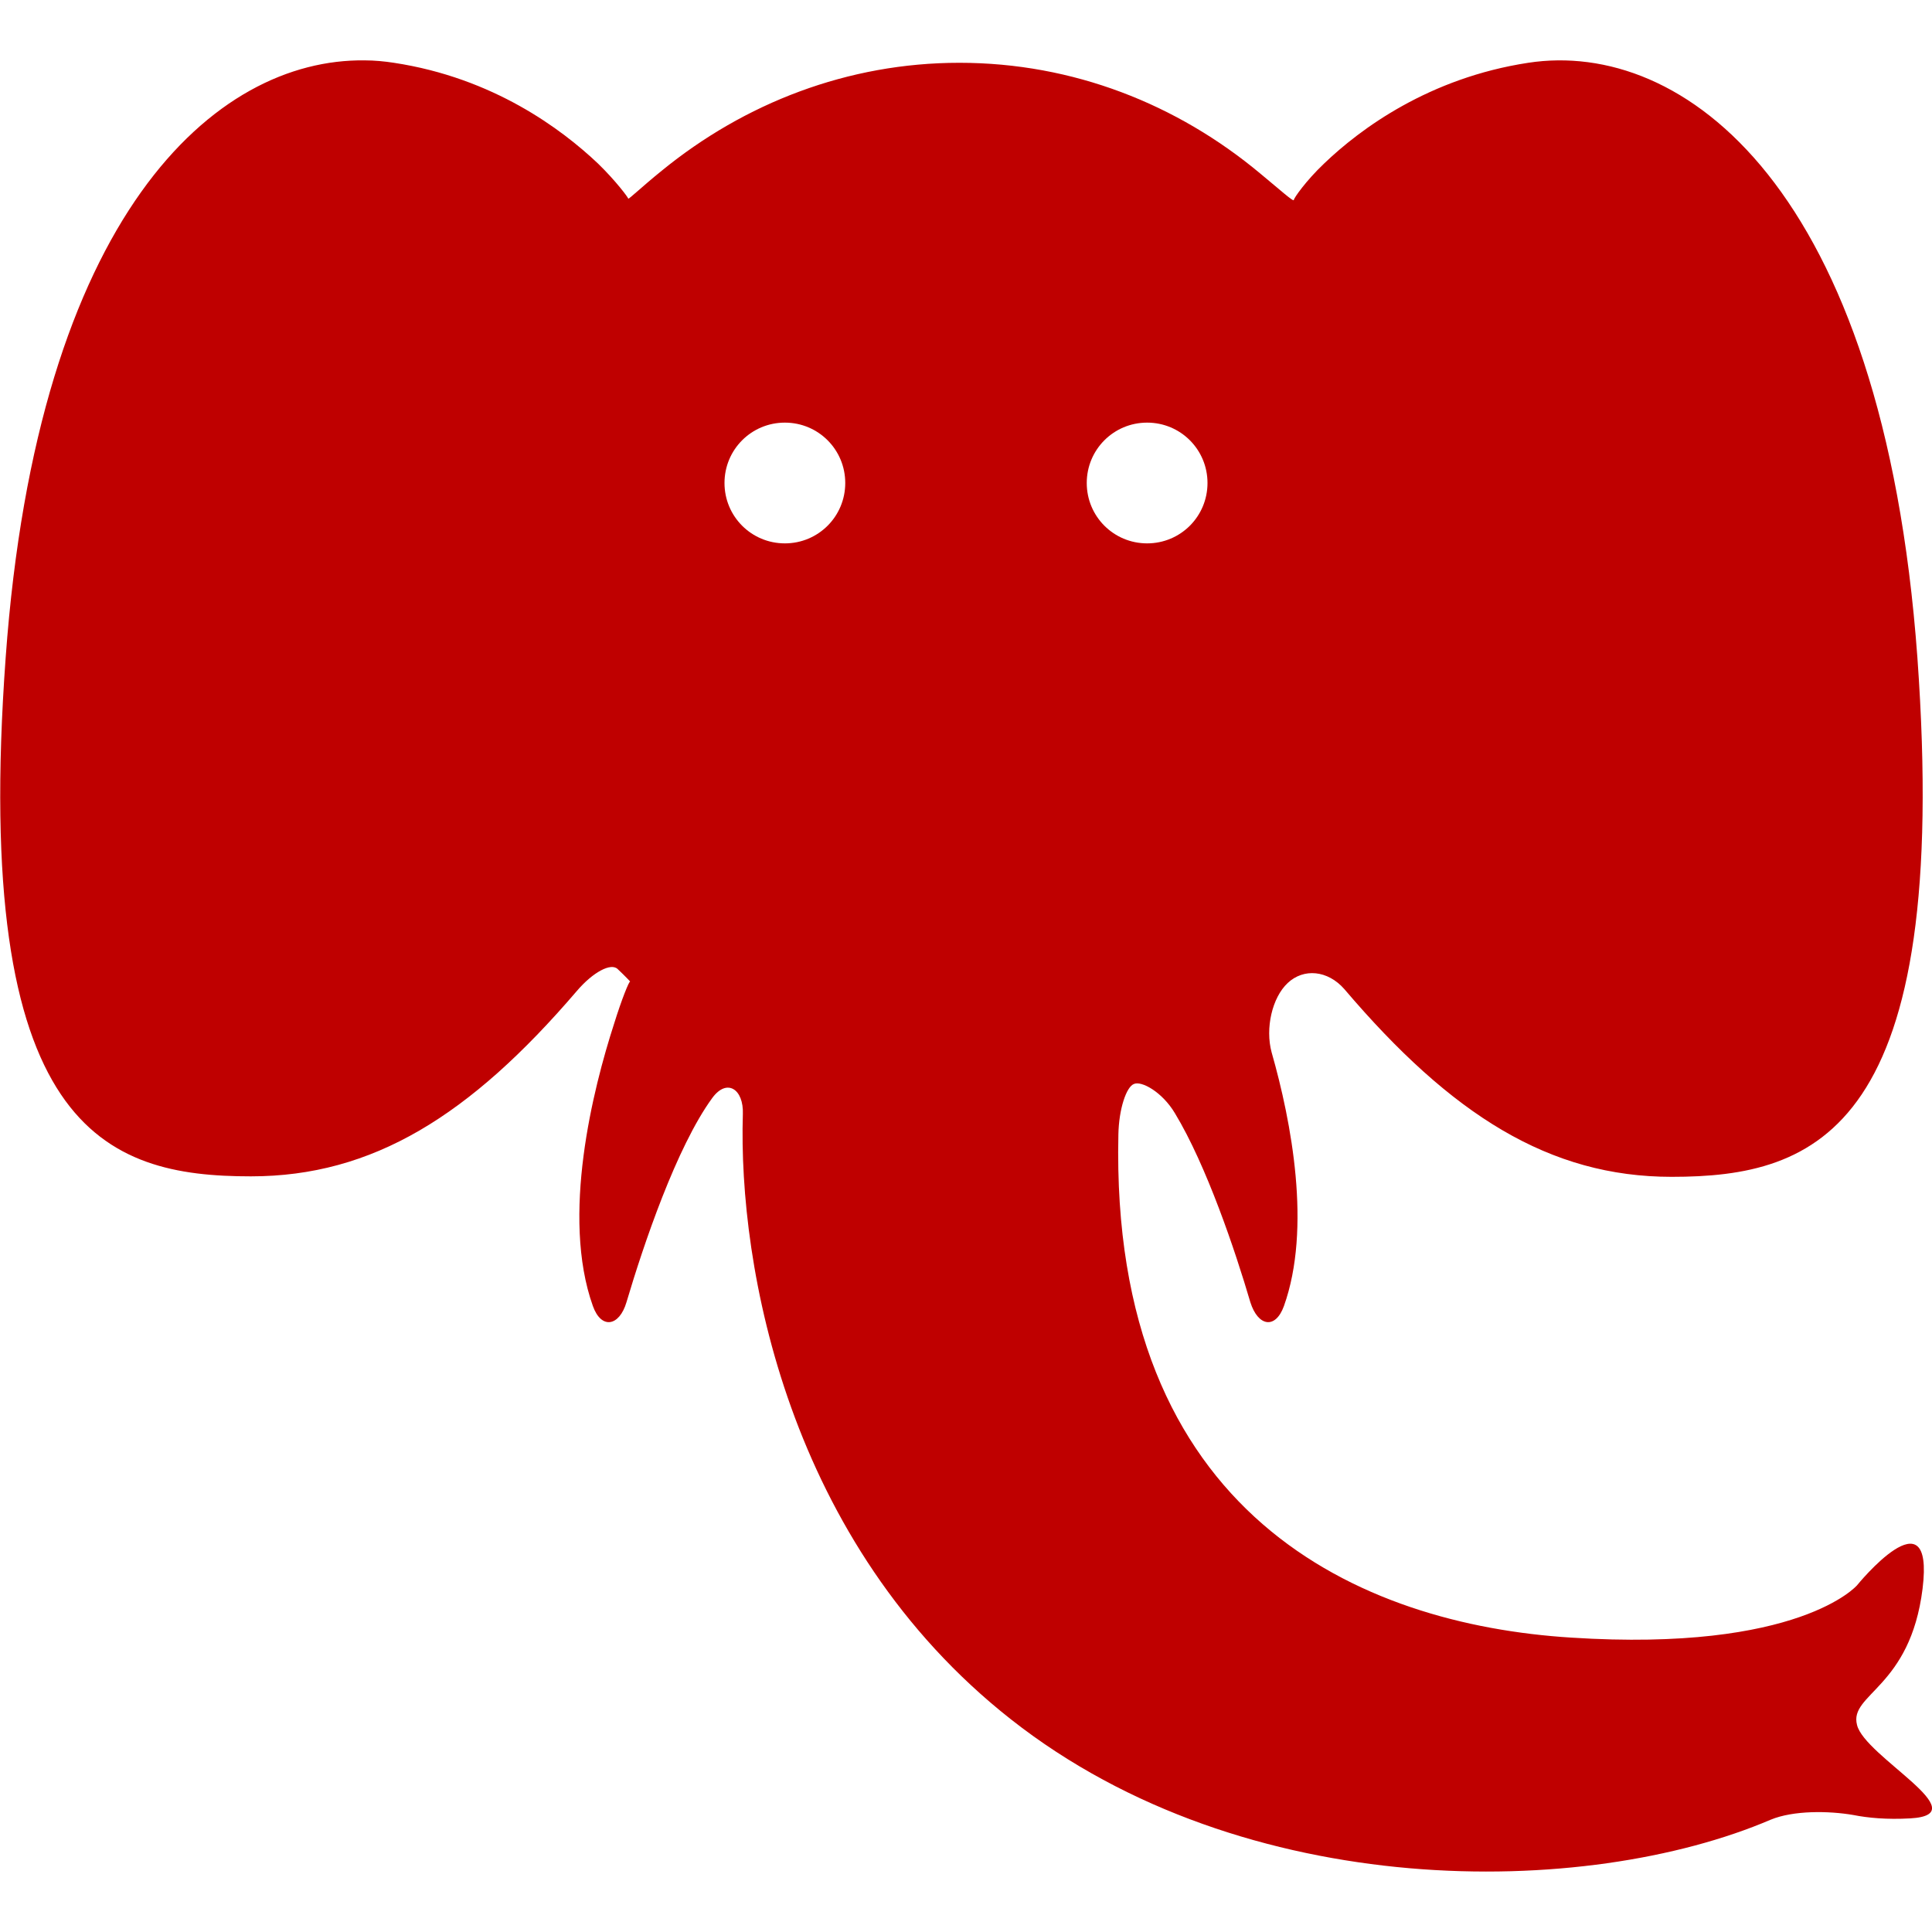 
<svg xmlns="http://www.w3.org/2000/svg" xmlns:xlink="http://www.w3.org/1999/xlink" width="16px" height="16px" viewBox="0 0 16 16" version="1.1">
<g id="surface1">
<path style=" stroke:none;fill-rule:nonzero;fill:#bf0000;fill-opacity:1;" d="M 3.02 0.5 C 1.781 0.484 0.312 1.777 0.047 5.445 C -0.238 9.359 0.871 9.742 2.078 9.742 C 3.086 9.742 3.891 9.242 4.777 8.207 C 4.91 8.051 5.062 7.969 5.117 8.027 C 5.18 8.086 5.223 8.133 5.219 8.129 C 5.211 8.121 5.148 8.277 5.086 8.477 C 4.91 9.02 4.645 10.074 4.91 10.816 C 4.98 11.012 5.129 10.984 5.188 10.785 C 5.328 10.312 5.602 9.5 5.898 9.094 C 6.02 8.926 6.16 9.02 6.152 9.227 C 6.113 10.484 6.52 12.781 8.371 14.238 C 10.312 15.766 13.137 15.723 14.664 15.07 C 14.852 14.992 15.145 14.996 15.348 15.031 C 15.469 15.055 15.625 15.07 15.82 15.059 C 16.387 15.027 15.441 14.547 15.379 14.285 C 15.312 14.027 15.82 13.98 15.922 13.156 C 16.023 12.336 15.379 13.129 15.379 13.129 C 15.379 13.129 14.902 13.684 13.012 13.562 C 11.27 13.453 9.191 12.555 9.262 9.395 C 9.266 9.184 9.328 9 9.391 8.977 C 9.453 8.949 9.625 9.043 9.73 9.219 C 9.992 9.652 10.23 10.359 10.355 10.785 C 10.418 10.984 10.562 11.012 10.633 10.816 C 10.863 10.172 10.695 9.289 10.531 8.715 C 10.477 8.516 10.535 8.262 10.664 8.141 C 10.797 8.016 10.996 8.035 11.133 8.191 C 12.02 9.234 12.832 9.746 13.844 9.746 C 15.047 9.746 16.16 9.359 15.879 5.445 C 15.594 1.535 13.934 0.324 12.656 0.52 C 11.836 0.645 11.266 1.066 10.965 1.355 C 10.816 1.496 10.715 1.641 10.715 1.656 C 10.715 1.676 10.598 1.57 10.438 1.438 C 9.75 0.863 8.887 0.52 7.945 0.52 C 7.02 0.52 6.164 0.855 5.48 1.414 C 5.32 1.543 5.207 1.652 5.203 1.645 C 5.203 1.637 5.102 1.5 4.953 1.355 C 4.652 1.07 4.086 0.645 3.262 0.52 C 3.184 0.508 3.102 0.5 3.02 0.5 Z M 6.5 3.5 C 6.777 3.5 7 3.723 7 4 C 7 4.277 6.777 4.5 6.5 4.5 C 6.223 4.5 6 4.277 6 4 C 6 3.723 6.223 3.5 6.5 3.5 Z M 9.5 3.5 C 9.777 3.5 10 3.723 10 4 C 10 4.277 9.777 4.5 9.5 4.5 C 9.223 4.5 9 4.277 9 4 C 9 3.723 9.223 3.5 9.5 3.5 Z M 9.5 3.5 "/>
</g>
</svg>

